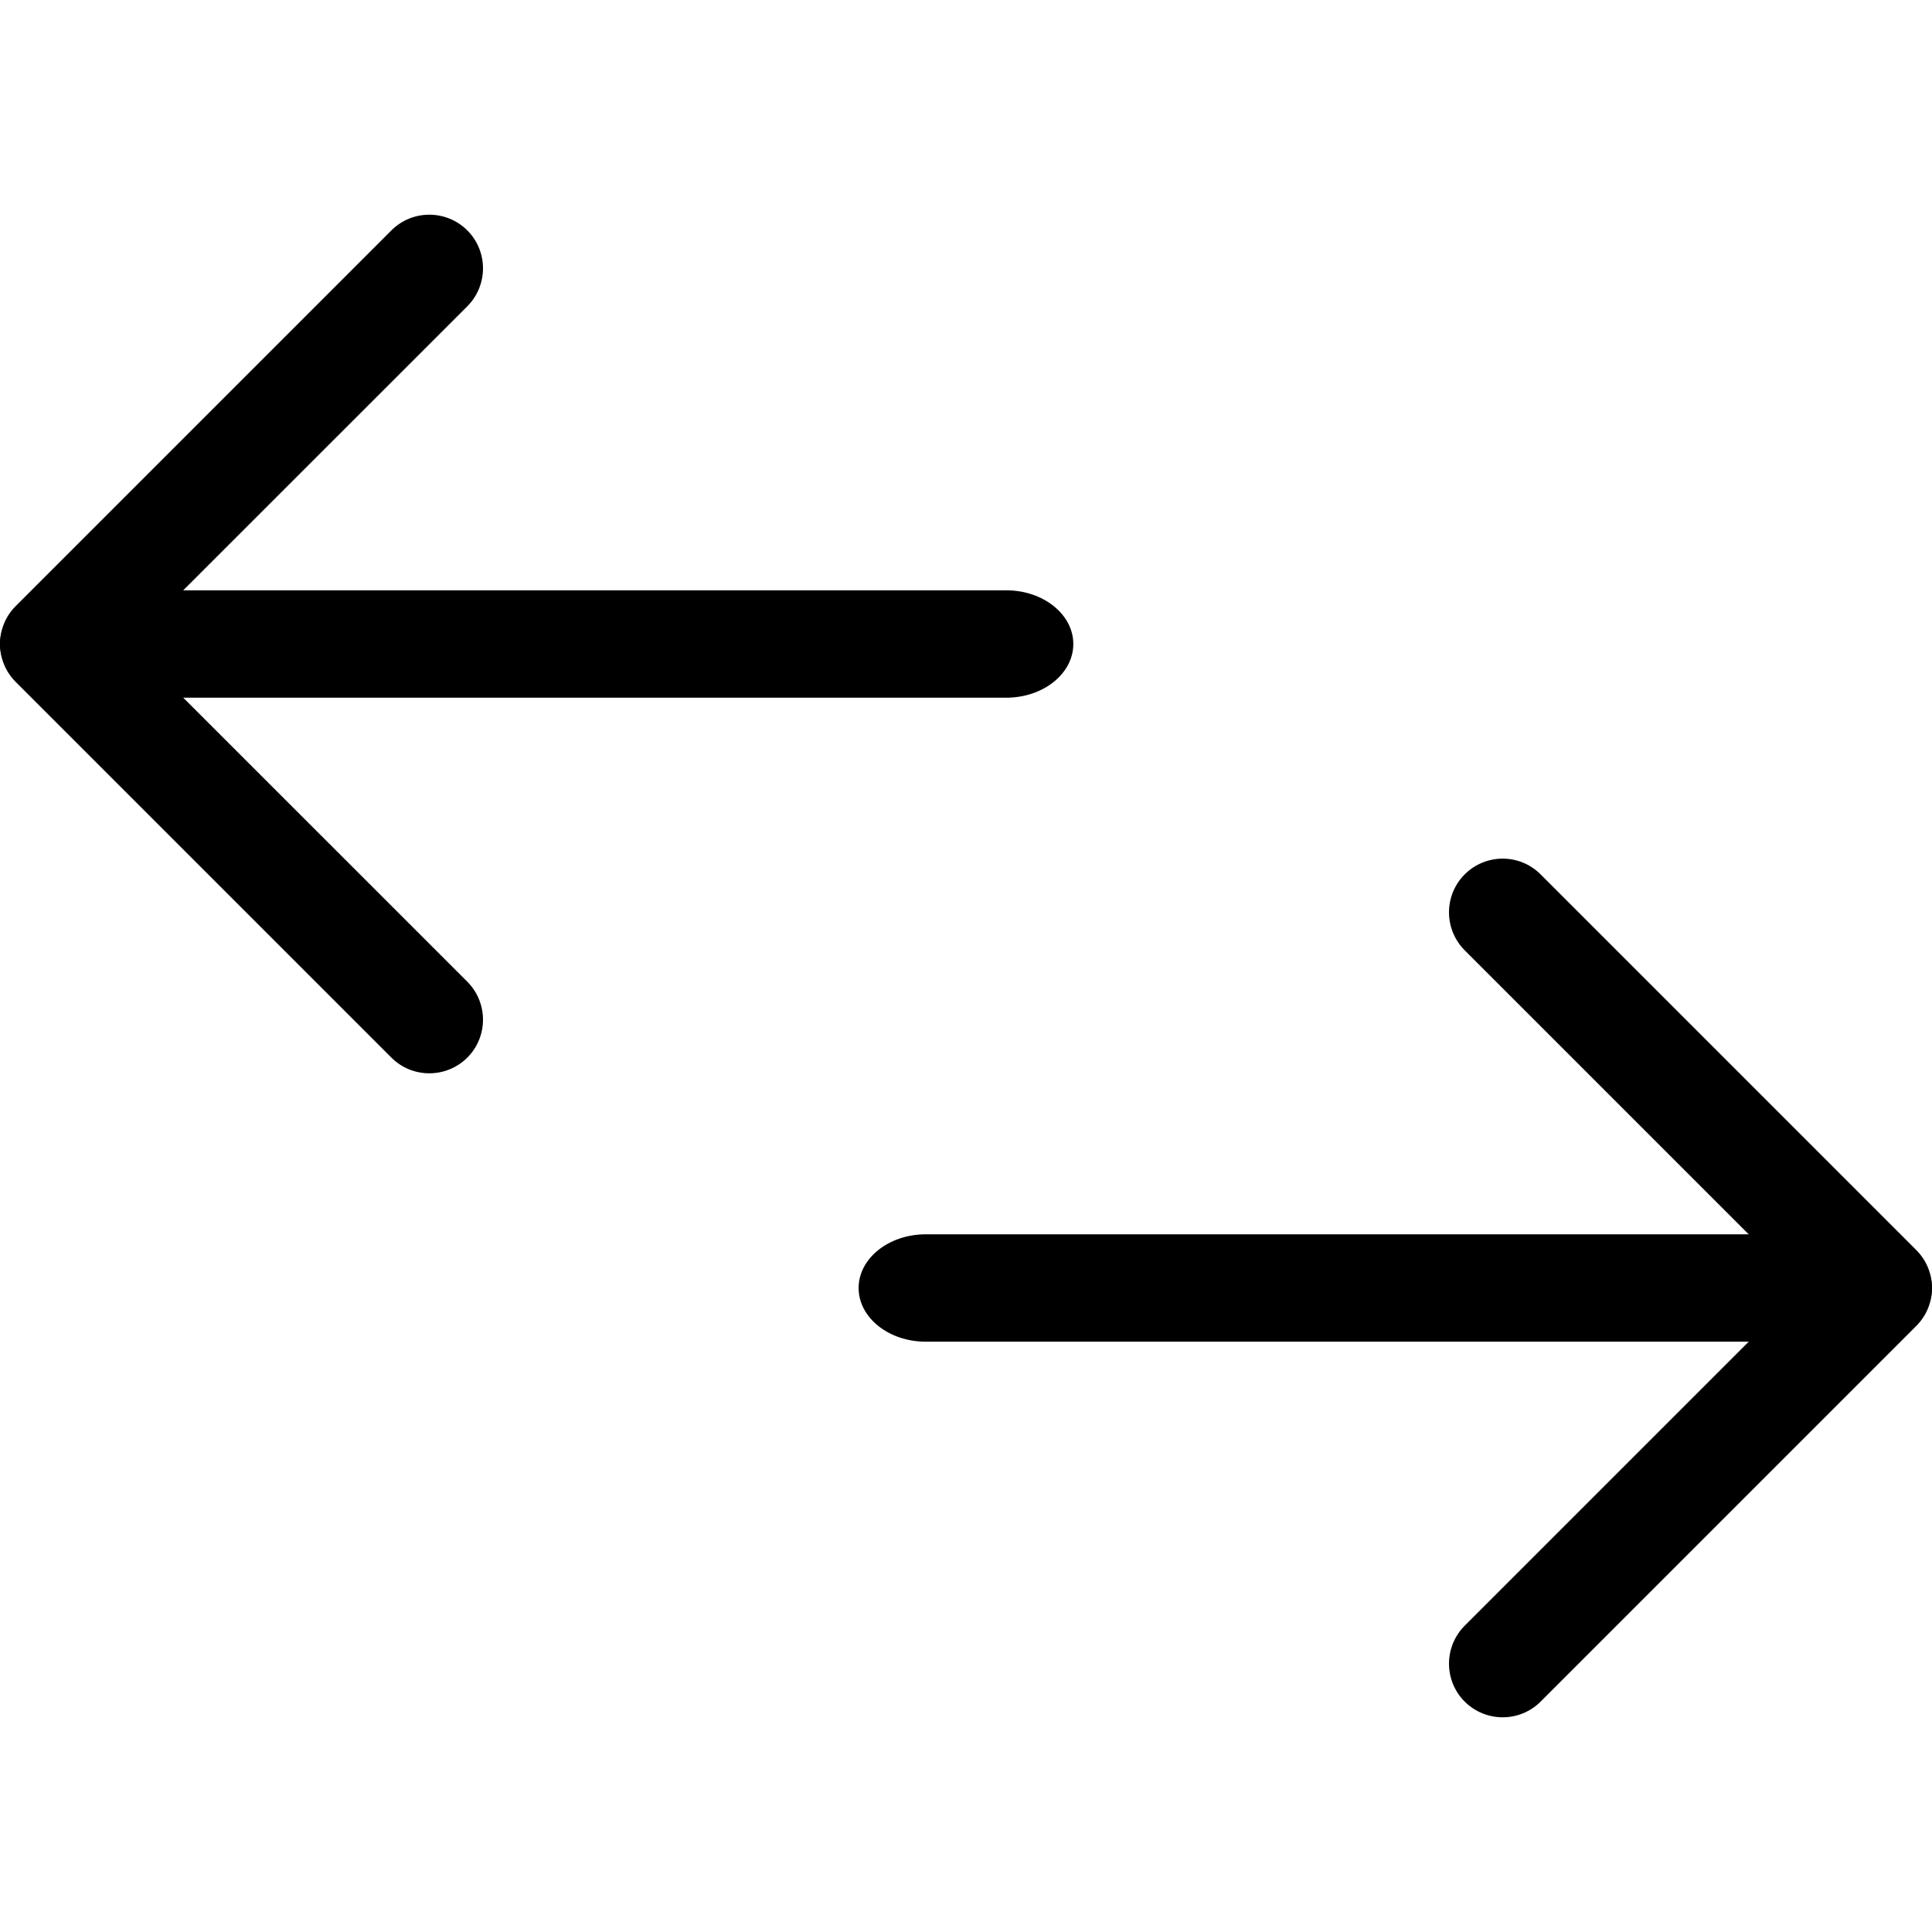 <svg width="24" height="24" viewBox="0 0 24 24" fill="none" xmlns="http://www.w3.org/2000/svg">
<path fill-rule="evenodd" clip-rule="evenodd" d="M0 8C0 7.632 0.373 7.333 0.833 7.333H12.5C12.96 7.333 13.333 7.632 13.333 8C13.333 8.368 12.96 8.667 12.5 8.667H0.833C0.373 8.667 0 8.368 0 8Z" fill="currentColor"/>
<path fill-rule="evenodd" clip-rule="evenodd" d="M5.805 2.862C6.065 3.122 6.065 3.544 5.805 3.805L1.609 8L5.805 12.195C6.065 12.456 6.065 12.878 5.805 13.138C5.544 13.398 5.122 13.398 4.862 13.138L0.195 8.471C-0.065 8.211 -0.065 7.789 0.195 7.529L4.862 2.862C5.122 2.602 5.544 2.602 5.805 2.862Z" fill="currentColor"/>
<path fill-rule="evenodd" clip-rule="evenodd" d="M10.666 16C10.666 15.632 11.04 15.333 11.5 15.333H23.166C23.627 15.333 24 15.632 24 16C24 16.368 23.627 16.667 23.166 16.667H11.5C11.04 16.667 10.666 16.368 10.666 16Z" fill="currentColor"/>
<path fill-rule="evenodd" clip-rule="evenodd" d="M18.195 10.862C18.456 10.601 18.878 10.601 19.138 10.862L23.805 15.529C24.065 15.789 24.065 16.211 23.805 16.471L19.138 21.138C18.878 21.398 18.456 21.398 18.195 21.138C17.935 20.878 17.935 20.456 18.195 20.195L22.39 16L18.195 11.805C17.935 11.544 17.935 11.122 18.195 10.862Z" fill="currentColor"/>
</svg>
